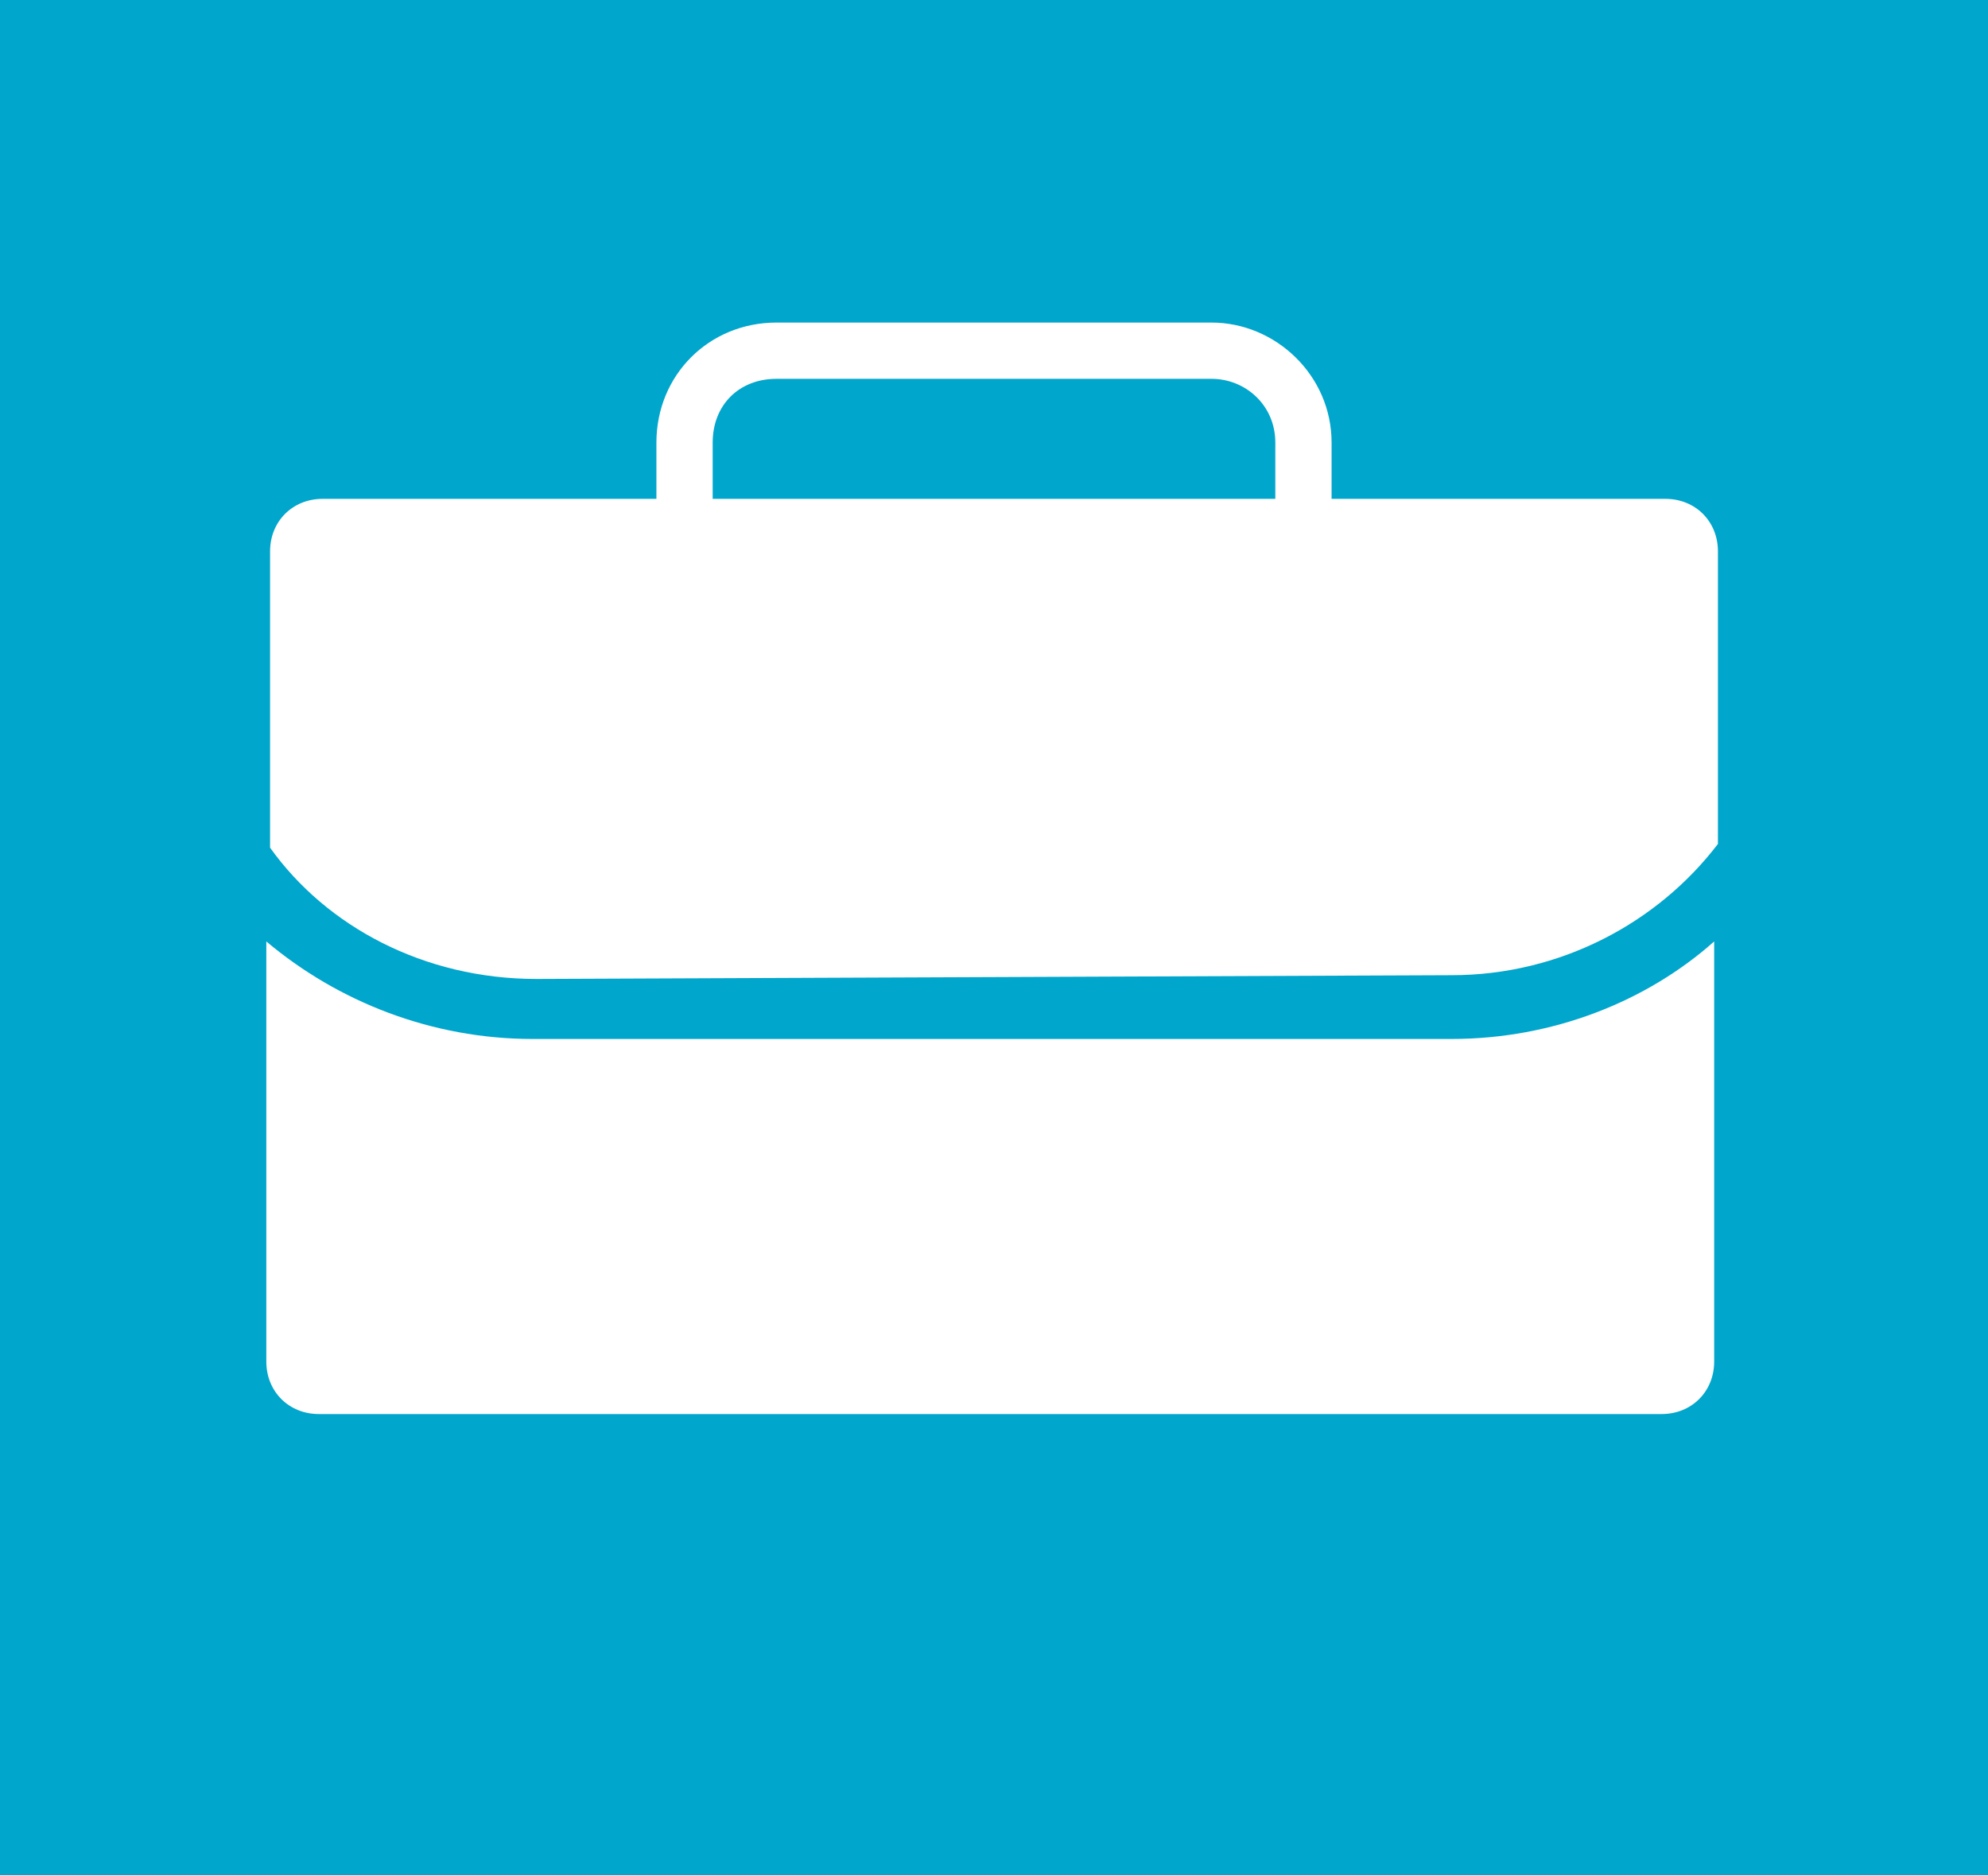 <?xml version="1.0" encoding="utf-8"?>
<!-- Generator: Adobe Illustrator 16.0.3, SVG Export Plug-In . SVG Version: 6.00 Build 0)  -->
<!DOCTYPE svg PUBLIC "-//W3C//DTD SVG 1.1//EN" "http://www.w3.org/Graphics/SVG/1.1/DTD/svg11.dtd">
<svg version="1.1" id="Layer_1" xmlns="http://www.w3.org/2000/svg" xmlns:xlink="http://www.w3.org/1999/xlink" x="0px" y="0px"
	 width="53px" height="50px" viewBox="0 -10.1 53 50" style="enable-background:new 0 -10.1 53 50;" xml:space="preserve">
<style type="text/css">
<![CDATA[
	.st0{fill:#FFFFFF;}
	.st1{fill:#00A6CC;}
]]>
</style>
<rect y="-10.1" class="st1" width="53" height="50.1"/>
<g>
	<path class="st0" d="M32.3-1.5H20.7c-1.8,0-3.2,1.4-3.2,3.2v3.3c0,1.8,1.4,3.2,3.2,3.2h11.6c1.8,0,3.2-1.4,3.2-3.2V1.7
		C35.5-0.1,34-1.5,32.3-1.5z M33.9,4.9c0,0.9-0.7,1.7-1.7,1.7H20.7c-0.9,0-1.7-0.7-1.7-1.7V1.7C19,0.7,19.7,0,20.7,0h11.6
		c0.9,0,1.7,0.7,1.7,1.7V4.9z"/>
	<path class="st0" d="M38.7,15.9c2.9,0,5.5-1.4,7.1-3.5v-0.7v-0.9V6.4V4.6c0-0.8-0.6-1.4-1.4-1.4H8.6c-0.8,0-1.4,0.6-1.4,1.4v1.8
		l0,0v6.1c1.5,2.1,4.1,3.5,7.1,3.5l0,0"/>
	<path class="st0" d="M38.7,17.6H14.2c-2.7,0-5.2-1-7.1-2.6V24l0,0v2.2c0,0.8,0.6,1.4,1.4,1.4h35.8c0.8,0,1.4-0.6,1.4-1.4V24V15
		C43.9,16.6,41.4,17.6,38.7,17.6z"/>
</g>
</svg>
